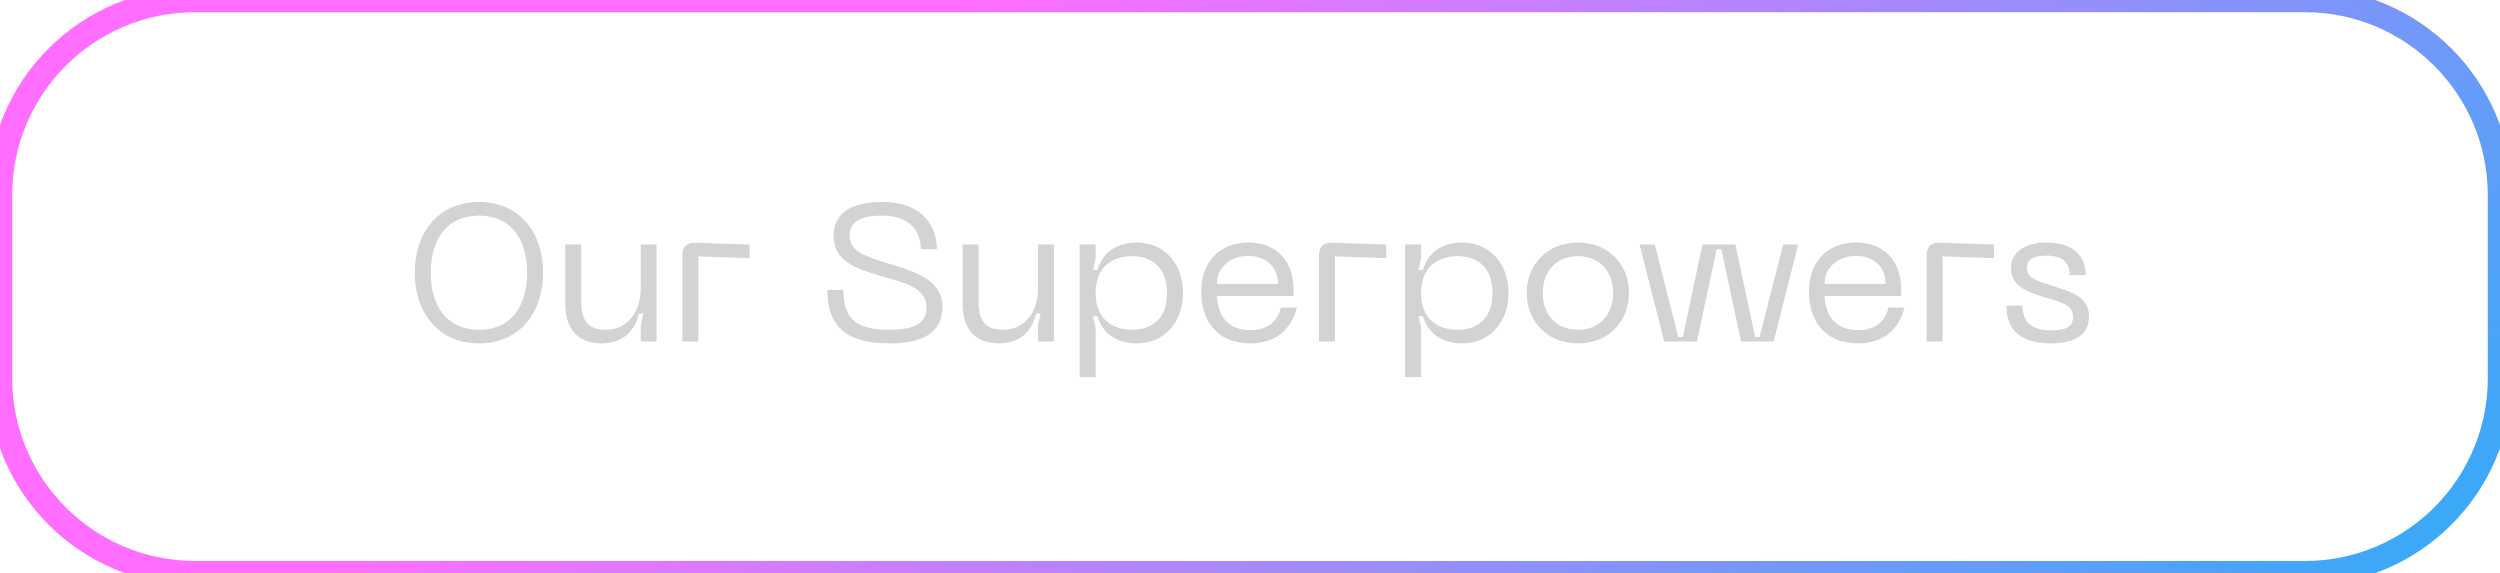 <svg width="205" height="47" viewBox="0 0 205 47" fill="none" xmlns="http://www.w3.org/2000/svg">
<path d="M34.008 22.352C34.008 25.648 35.96 28.16 39.288 28.16C42.584 28.16 44.536 25.648 44.536 22.352C44.536 19.072 42.584 16.56 39.288 16.56C35.96 16.56 34.008 19.072 34.008 22.352ZM35.32 22.352C35.32 19.664 36.616 17.68 39.288 17.68C41.944 17.68 43.224 19.664 43.224 22.352C43.224 25.056 41.944 27.04 39.288 27.04C36.616 27.04 35.32 25.056 35.32 22.352ZM49.68 27.04C48.304 27.04 47.664 26.4 47.664 24.736V20.048H46.352V24.912C46.352 27.12 47.52 28.16 49.328 28.16C51.056 28.16 52.064 27.152 52.384 25.712H52.752L52.544 26.624V28H53.84V20.048H52.544V23.584C52.544 25.712 51.36 27.04 49.68 27.04ZM55.949 28H57.261V21.024L61.469 21.168V20.048L57.053 19.904C56.301 19.872 55.949 20.24 55.949 20.992V28ZM77.284 25.152C77.284 22.8 74.724 22.192 72.516 21.504C70.66 20.928 69.668 20.496 69.668 19.312C69.668 18.064 70.804 17.68 72.356 17.68C74.084 17.68 75.508 18.512 75.508 20.432H76.82C76.82 18.592 75.684 16.56 72.356 16.56C69.572 16.56 68.356 17.616 68.356 19.344C68.356 21.344 69.972 21.952 72.196 22.624C73.988 23.152 75.972 23.504 75.972 25.216C75.972 26.576 74.868 27.04 72.948 27.04C70.58 27.04 69.156 26.448 69.156 23.776H67.844C67.844 26.416 69.012 28.16 72.948 28.16C76.276 28.16 77.284 26.832 77.284 25.152ZM82.258 27.04C80.882 27.04 80.242 26.4 80.242 24.736V20.048H78.93V24.912C78.93 27.12 80.098 28.16 81.906 28.16C83.634 28.16 84.642 27.152 84.962 25.712H85.33L85.122 26.624V28H86.418V20.048H85.122V23.584C85.122 25.712 83.938 27.04 82.258 27.04ZM88.527 20.048V30.912H89.839V26.832L89.631 25.936H89.999C90.335 27.168 91.391 28.16 93.215 28.16C95.519 28.16 97.007 26.384 97.007 24.032C97.007 21.664 95.519 19.888 93.215 19.888C91.391 19.888 90.335 20.88 89.999 22.128H89.631L89.839 21.216V20.048H88.527ZM89.839 24.032C89.839 21.904 91.199 21.008 92.831 21.008C94.479 21.008 95.695 21.936 95.695 24.032C95.695 26.112 94.479 27.04 92.831 27.04C91.199 27.04 89.839 26.144 89.839 24.032ZM98.504 23.92C98.504 26.208 99.704 28.16 102.552 28.16C105.08 28.16 106.04 26.448 106.344 25.216H105.032C104.744 26.432 103.864 27.072 102.552 27.072C100.584 27.072 99.864 25.776 99.784 24.272H106.072V23.76C106.072 21.312 104.6 19.888 102.36 19.888C100.104 19.888 98.504 21.36 98.504 23.92ZM99.784 23.28C99.784 22 100.792 20.992 102.36 20.992C103.944 20.992 104.792 22 104.792 23.28H99.784ZM108.152 28H109.464V21.024L113.672 21.168V20.048L109.256 19.904C108.504 19.872 108.152 20.24 108.152 20.992V28ZM115.215 20.048V30.912H116.527V26.832L116.319 25.936H116.687C117.023 27.168 118.079 28.16 119.903 28.16C122.207 28.16 123.695 26.384 123.695 24.032C123.695 21.664 122.207 19.888 119.903 19.888C118.079 19.888 117.023 20.88 116.687 22.128H116.319L116.527 21.216V20.048H115.215ZM116.527 24.032C116.527 21.904 117.887 21.008 119.519 21.008C121.167 21.008 122.383 21.936 122.383 24.032C122.383 26.112 121.167 27.04 119.519 27.04C117.887 27.04 116.527 26.144 116.527 24.032ZM125.192 24.016C125.192 26.336 126.856 28.16 129.4 28.16C131.928 28.16 133.576 26.336 133.576 24.016C133.576 21.712 131.928 19.888 129.4 19.888C126.856 19.888 125.192 21.712 125.192 24.016ZM126.504 24.016C126.504 22.368 127.512 21.008 129.4 21.008C131.272 21.008 132.28 22.368 132.28 24.016C132.28 25.68 131.272 27.04 129.4 27.04C127.512 27.04 126.504 25.68 126.504 24.016ZM134.446 20.048L136.462 28H139.15L140.766 20.432H141.15L142.766 28H145.438L147.454 20.048H146.222L144.286 27.632H143.918L142.302 20.048H139.598L137.998 27.632H137.614L135.694 20.048H134.446ZM148.332 23.92C148.332 26.208 149.532 28.16 152.38 28.16C154.908 28.16 155.868 26.448 156.172 25.216H154.86C154.572 26.432 153.692 27.072 152.38 27.072C150.412 27.072 149.692 25.776 149.612 24.272H155.9V23.76C155.9 21.312 154.428 19.888 152.188 19.888C149.932 19.888 148.332 21.36 148.332 23.92ZM149.612 23.28C149.612 22 150.62 20.992 152.188 20.992C153.772 20.992 154.62 22 154.62 23.28H149.612ZM157.981 28H159.293V21.024L163.501 21.168V20.048L159.085 19.904C158.333 19.872 157.981 20.24 157.981 20.992V28ZM171.3 25.936C171.3 24.224 169.604 23.872 168.036 23.36C166.756 22.944 166.212 22.704 166.212 21.936C166.212 21.216 166.916 20.96 167.796 20.96C169.06 20.96 169.716 21.488 169.716 22.56H171.028C171.028 21.248 170.276 19.888 167.796 19.888C165.972 19.888 164.9 20.72 164.9 21.984C164.9 23.424 166.116 23.888 167.62 24.368C168.916 24.768 169.988 24.944 169.988 25.984C169.988 26.8 169.412 27.088 168.18 27.088C166.644 27.088 165.844 26.448 165.844 25.072H164.532C164.532 26.96 165.588 28.16 168.164 28.16C170.548 28.16 171.3 27.136 171.3 25.936Z" fill="#D3D3D3"/>
<path d="M16 1H189V-1H16V1ZM204 16V31H206V16H204ZM189 46H16V48H189V46ZM1 31V16H-1V31H1ZM16 46C7.716 46 1 39.284 1 31H-1C-1 40.389 6.611 48 16 48V46ZM204 31C204 39.284 197.284 46 189 46V48C198.389 48 206 40.389 206 31H204ZM189 1C197.284 1 204 7.716 204 16H206C206 6.611 198.389 -1 189 -1V1ZM16 -1C6.611 -1 -1 6.611 -1 16H1C1 7.716 7.716 1 16 1V-1Z" fill="url(#paint0_linear_1052_144)"/>
<defs>
<linearGradient id="paint0_linear_1052_144" x1="79.025" y1="-8.1782e-06" x2="172.538" y2="105.353" gradientUnits="userSpaceOnUse">
<stop stop-color="#FF6EFF"/>
<stop offset="1" stop-color="#0AB7F6"/>
</linearGradient>
</defs>
</svg>

